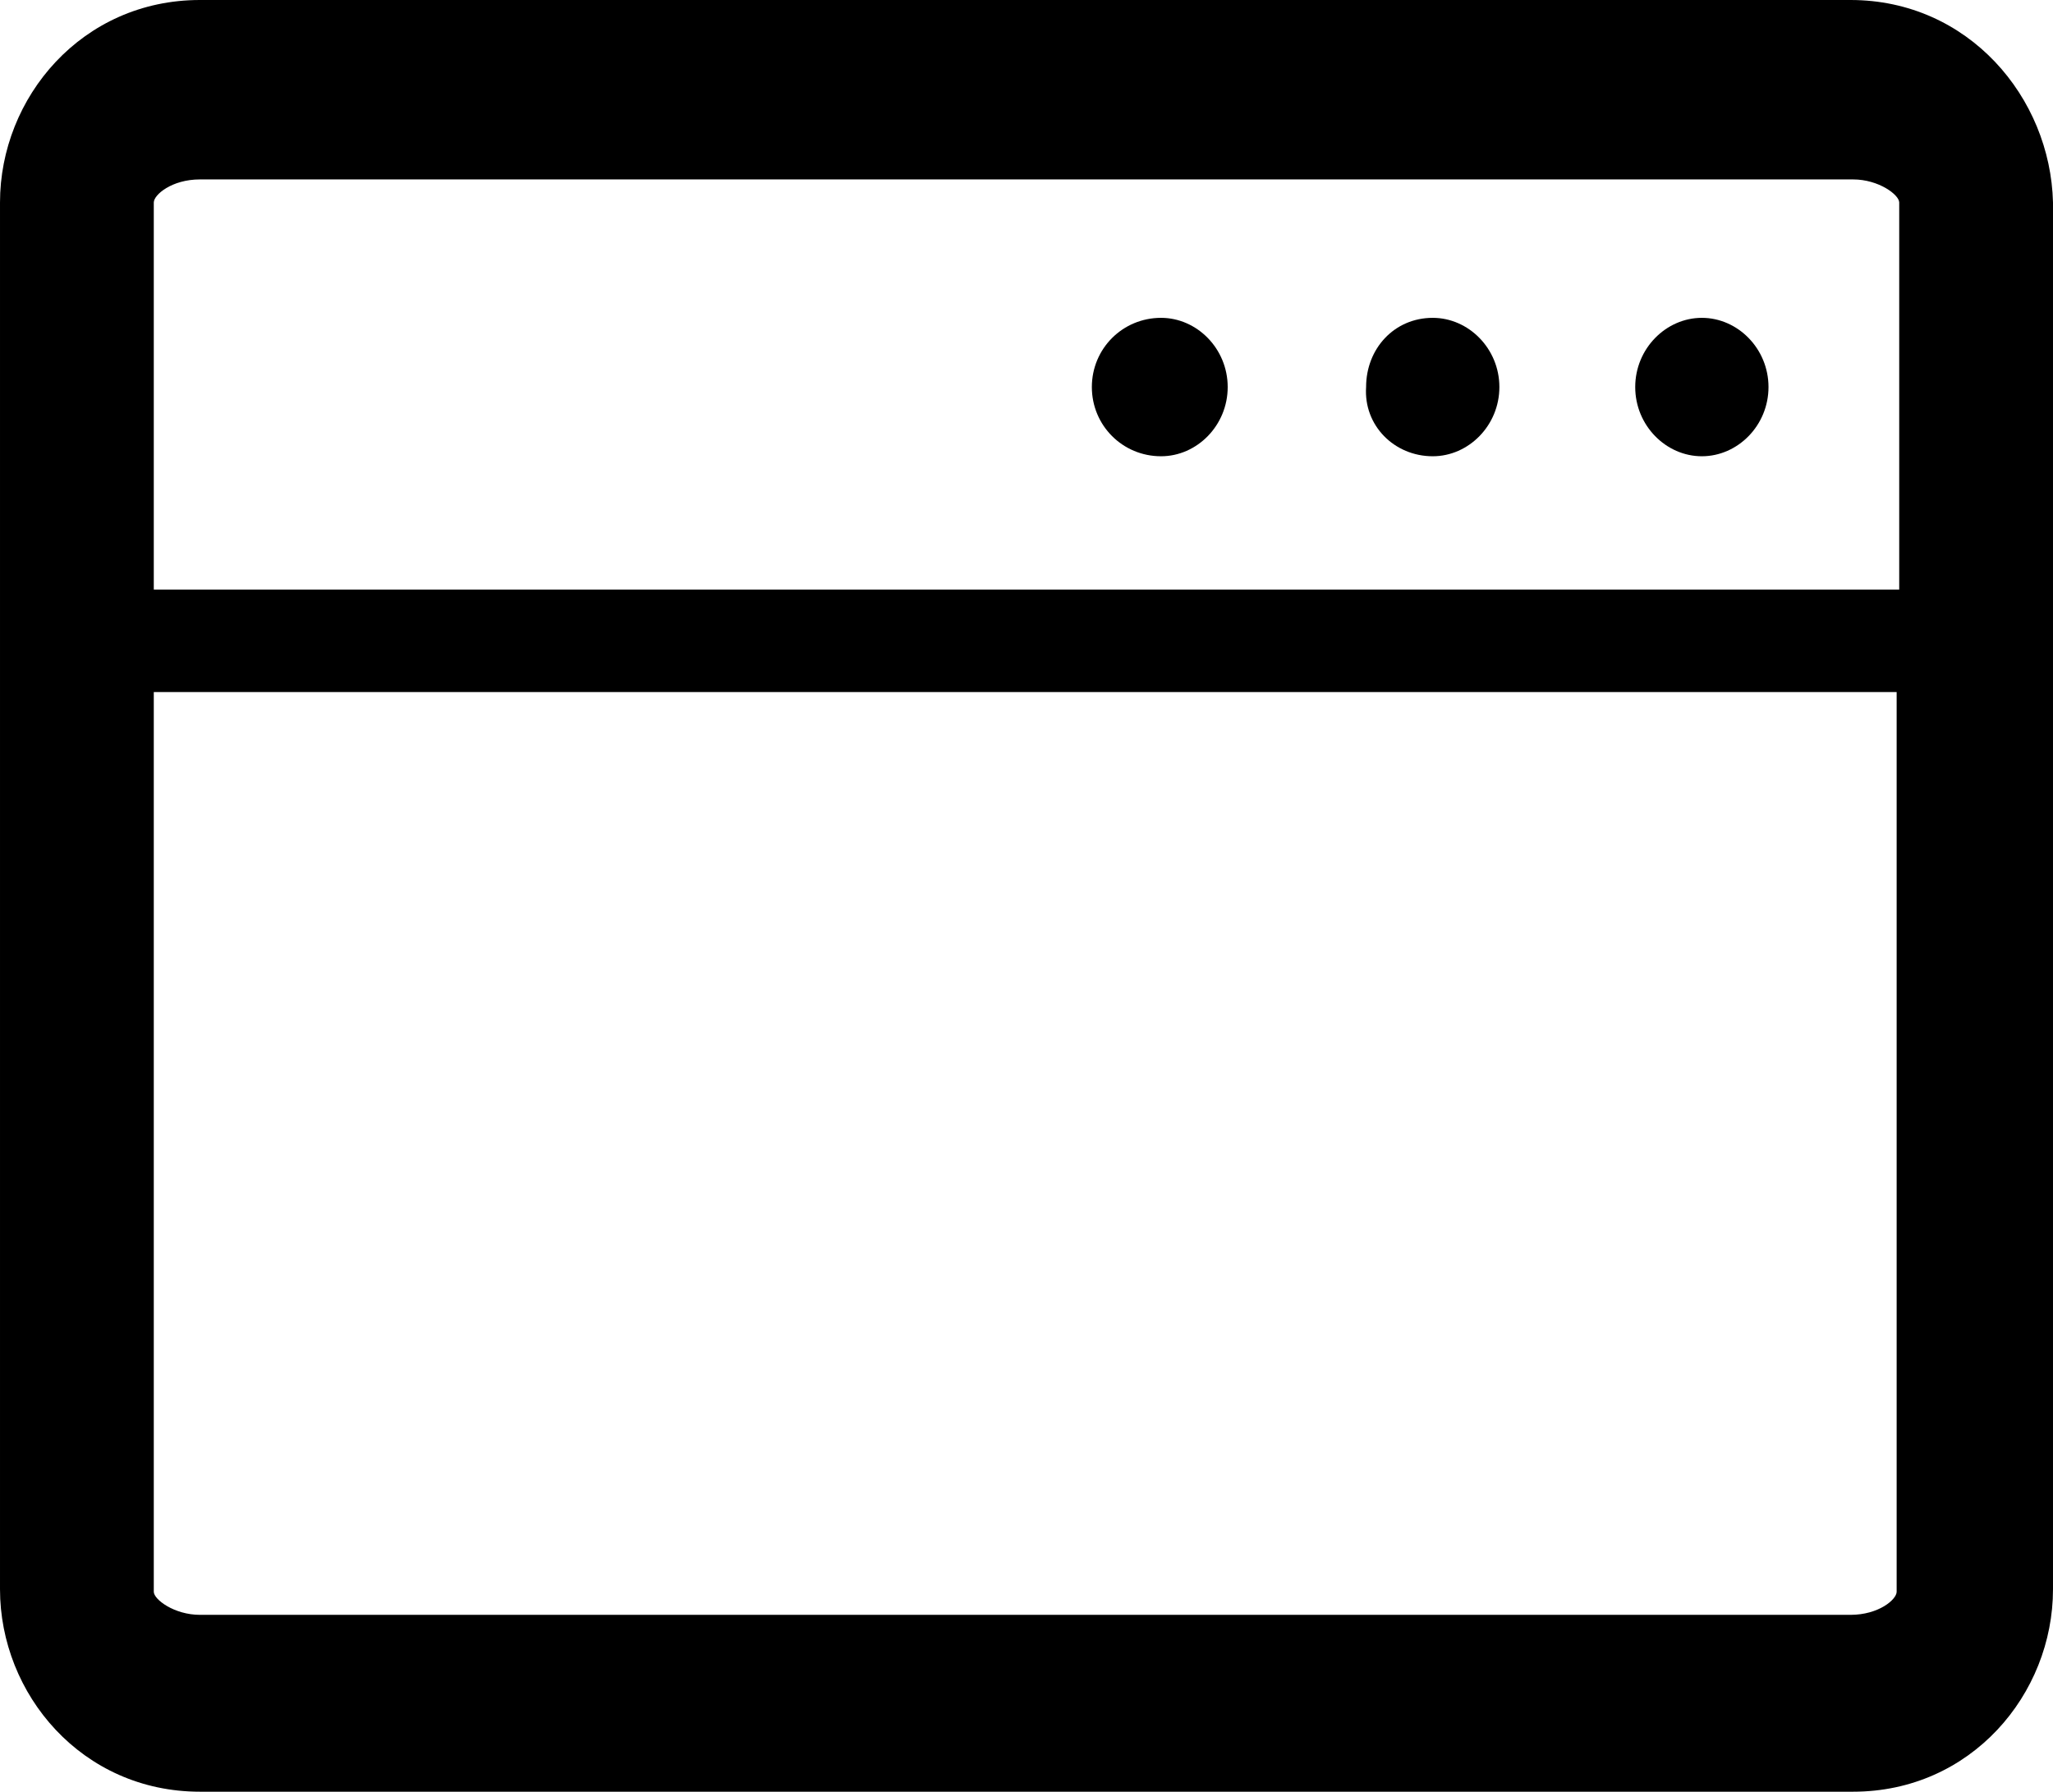 <svg xmlns="http://www.w3.org/2000/svg" xmlns:xlink="http://www.w3.org/1999/xlink" viewBox="0 0 95.481 83.322" height="83.322" width="95.481" data-background-color="#000000" preserveAspectRatio="xMidYMid meet" id="tight-bounds"><g><svg viewBox="0 0 95.481 83.322" height="83.322" width="95.481"><g><svg viewBox="0 0 95.481 83.322" height="83.322" width="95.481"><g id="textblocktransform"><svg viewBox="0 0 95.481 83.322" height="83.322" width="95.481" id="textblock"><g><svg viewBox="0 0 95.481 83.322" height="83.322" width="95.481"><g><svg viewBox="0 0 95.481 83.322" height="83.322" width="95.481"><g><svg xmlns="http://www.w3.org/2000/svg" xmlns:xlink="http://www.w3.org/1999/xlink" version="1.1" baseProfile="basic" x="0" y="0" viewBox="5 10 80.1 69.9" xml:space="preserve" height="83.322" width="95.481" class="icon-icon-0" data-fill-palette-color="accent" id="icon-0" fill="#000000"><g fill="#000000" data-fill-palette-color="accent"><path fill-rule="evenodd" clip-rule="evenodd" d="M77.2 10H12.8C8.2 10 5 13.8 5 17.9v54.1c0 4.1 3.2 7.9 7.8 7.9h64.5c4.6 0 7.8-3.8 7.8-7.9V17.9C85 13.8 81.8 10 77.2 10zM12.8 17h64.5c1 0 1.8 0.6 1.8 0.9V33H11V17.9C11 17.6 11.7 17 12.8 17zM77.2 73H12.8c-1 0-1.8-0.6-1.8-0.9V37h68v35.1C79 72.4 78.3 73 77.2 73z" fill="#000000" data-fill-palette-color="accent"/><path fill-rule="evenodd" clip-rule="evenodd" d="M71.4 27.8c1.4 0 2.6-1.2 2.6-2.7 0-1.5-1.2-2.7-2.6-2.7-1.4 0-2.6 1.2-2.6 2.7C68.8 26.6 70 27.8 71.4 27.8z" fill="#000000" data-fill-palette-color="accent"/><path fill-rule="evenodd" clip-rule="evenodd" d="M60.9 27.8c1.4 0 2.6-1.2 2.6-2.7 0-1.5-1.2-2.7-2.6-2.7-1.5 0-2.6 1.2-2.6 2.7C58.2 26.6 59.4 27.8 60.9 27.8z" fill="#000000" data-fill-palette-color="accent"/><path fill-rule="evenodd" clip-rule="evenodd" d="M50.3 27.8c1.4 0 2.6-1.2 2.6-2.7 0-1.5-1.2-2.7-2.6-2.7-1.5 0-2.7 1.2-2.7 2.7C47.6 26.6 48.8 27.8 50.3 27.8z" fill="#000000" data-fill-palette-color="accent"/></g></svg></g></svg></g></svg></g></svg></g></svg></g><g/></svg></g><defs/></svg>